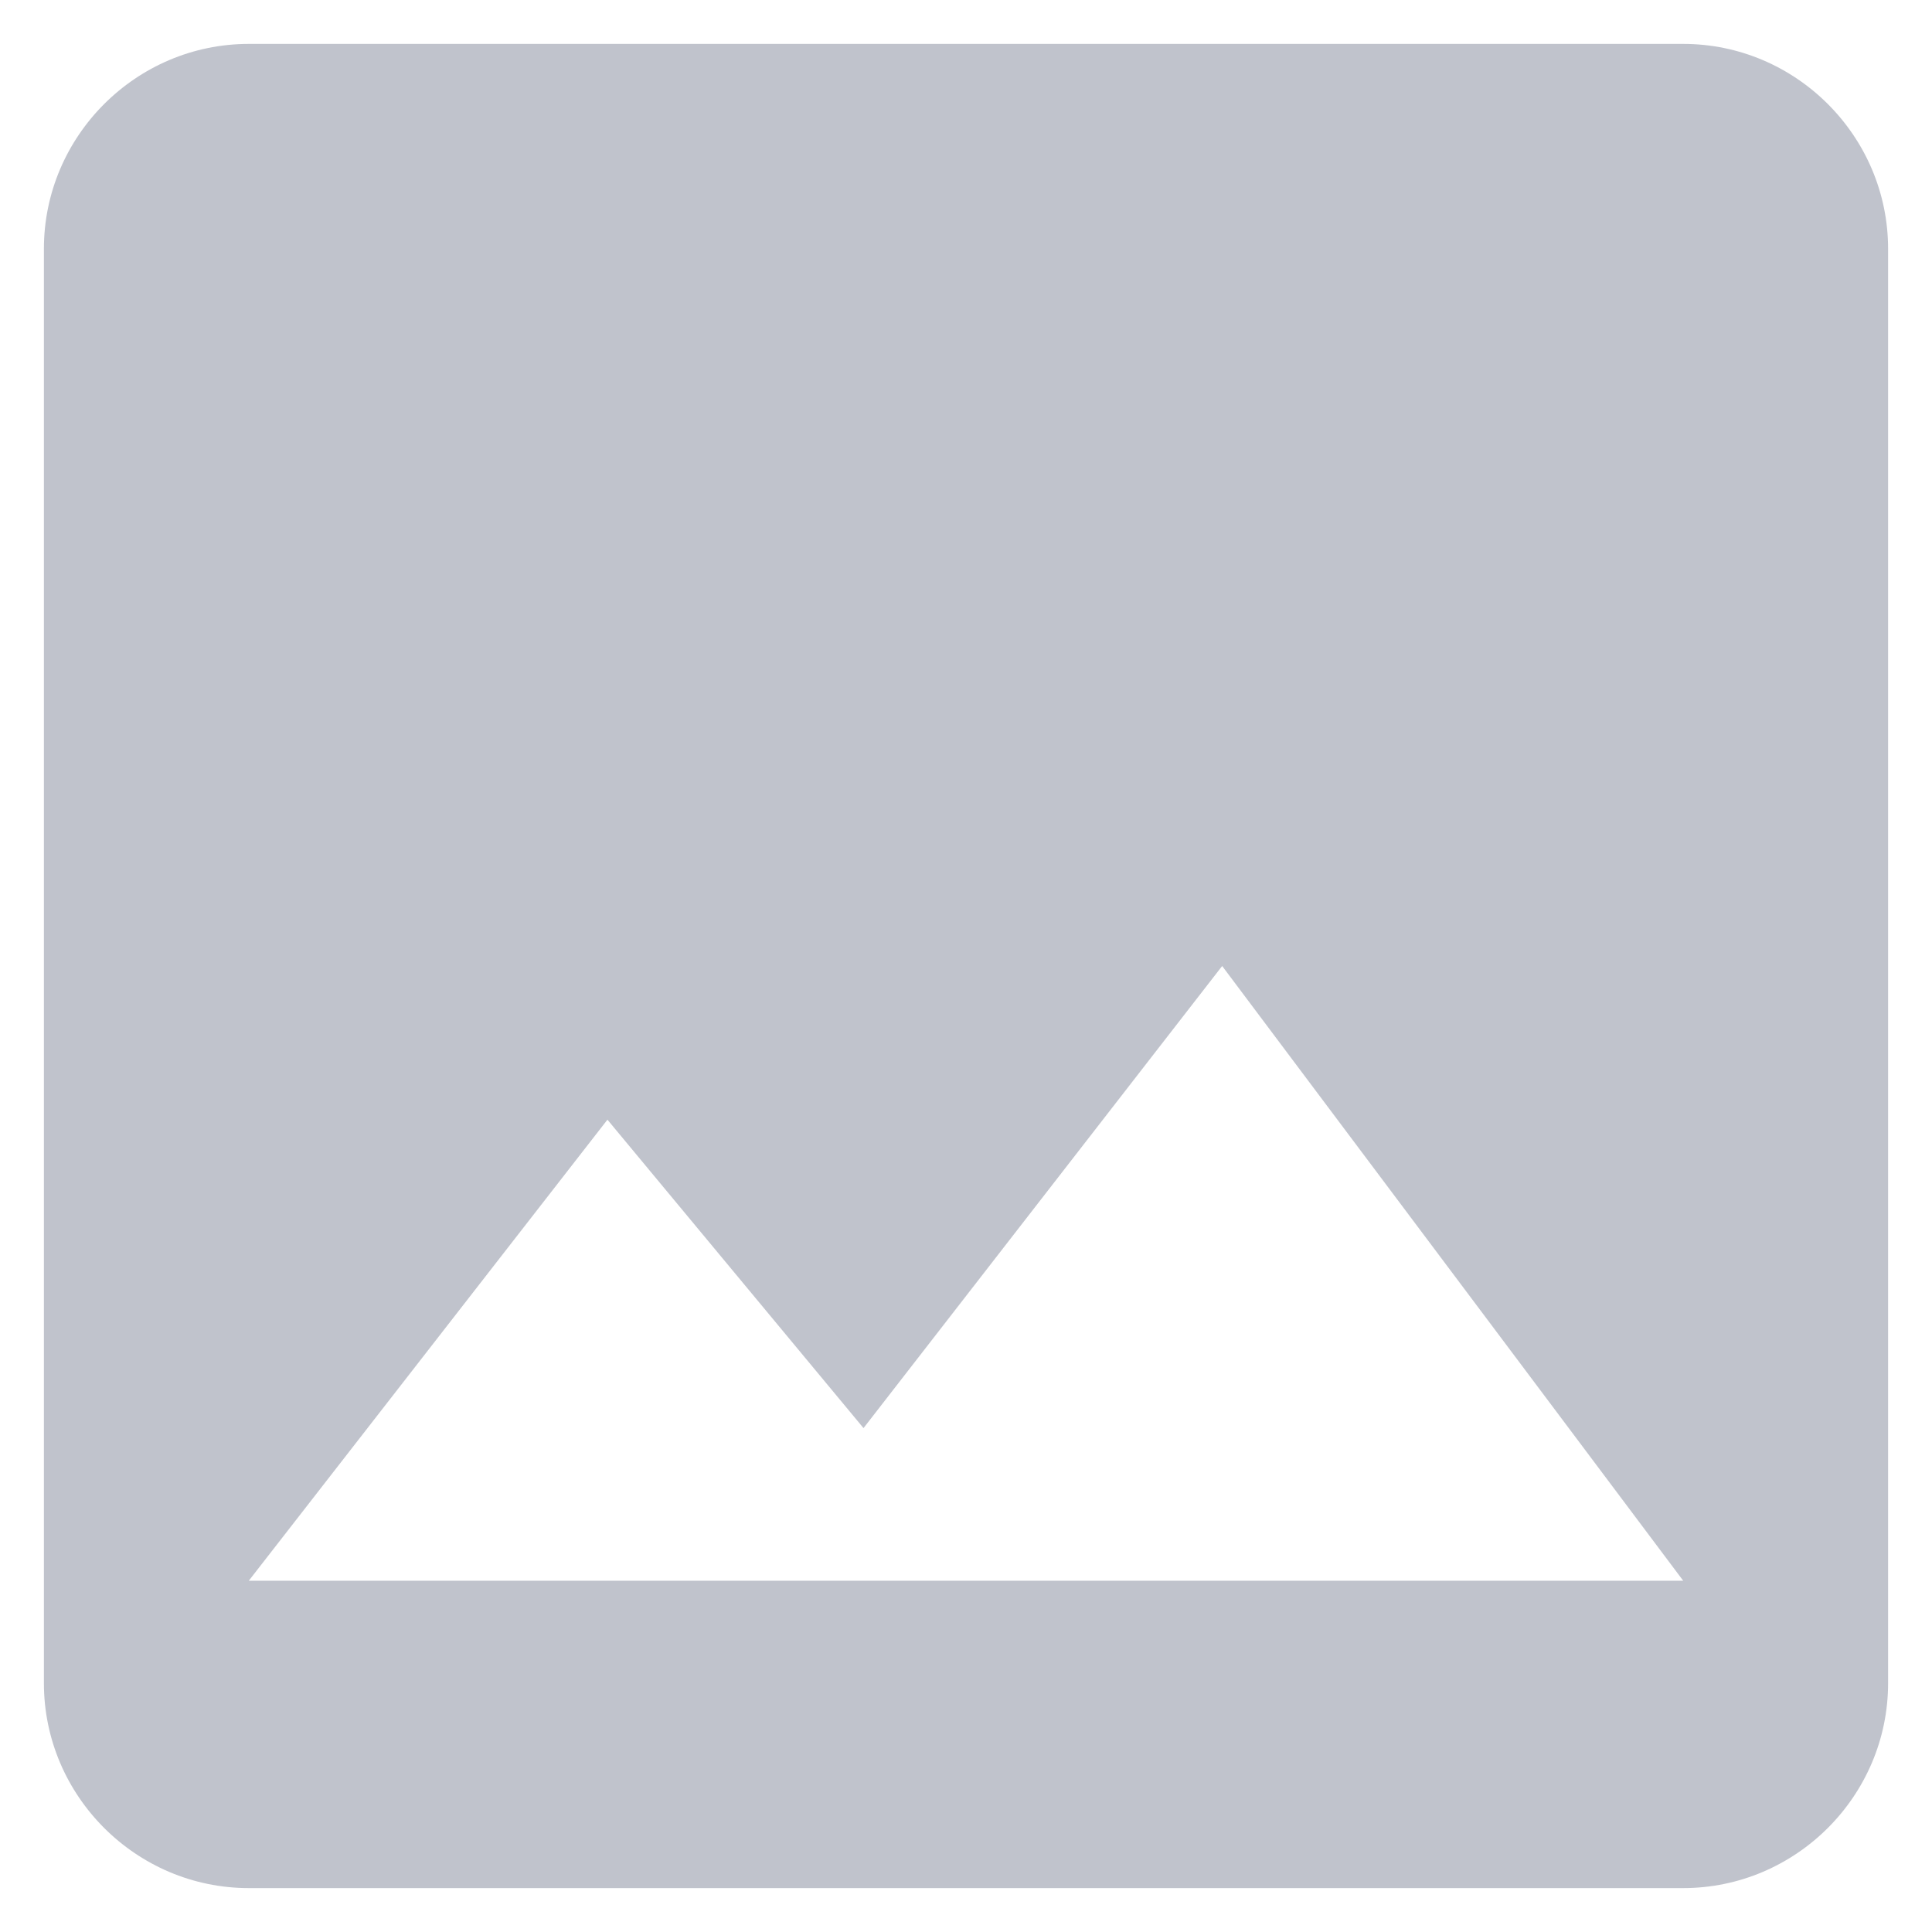<svg width="22" height="22" viewBox="0 0 22 22" fill="none" xmlns="http://www.w3.org/2000/svg">
<path fill-rule="evenodd" clip-rule="evenodd" d="M19.167 0.5C20.45 0.5 21.5 1.55 21.5 2.833V19.167C21.5 20.45 20.45 21.5 19.167 21.5H2.833C1.55 21.5 0.5 20.45 0.5 19.167V2.833C0.5 1.55 1.55 0.5 2.833 0.5H19.167ZM9.833 16.262L6.917 12.75L2.833 18H19.167L13.917 11L9.833 16.262Z" fill="#C0C3CC"/>
</svg>
